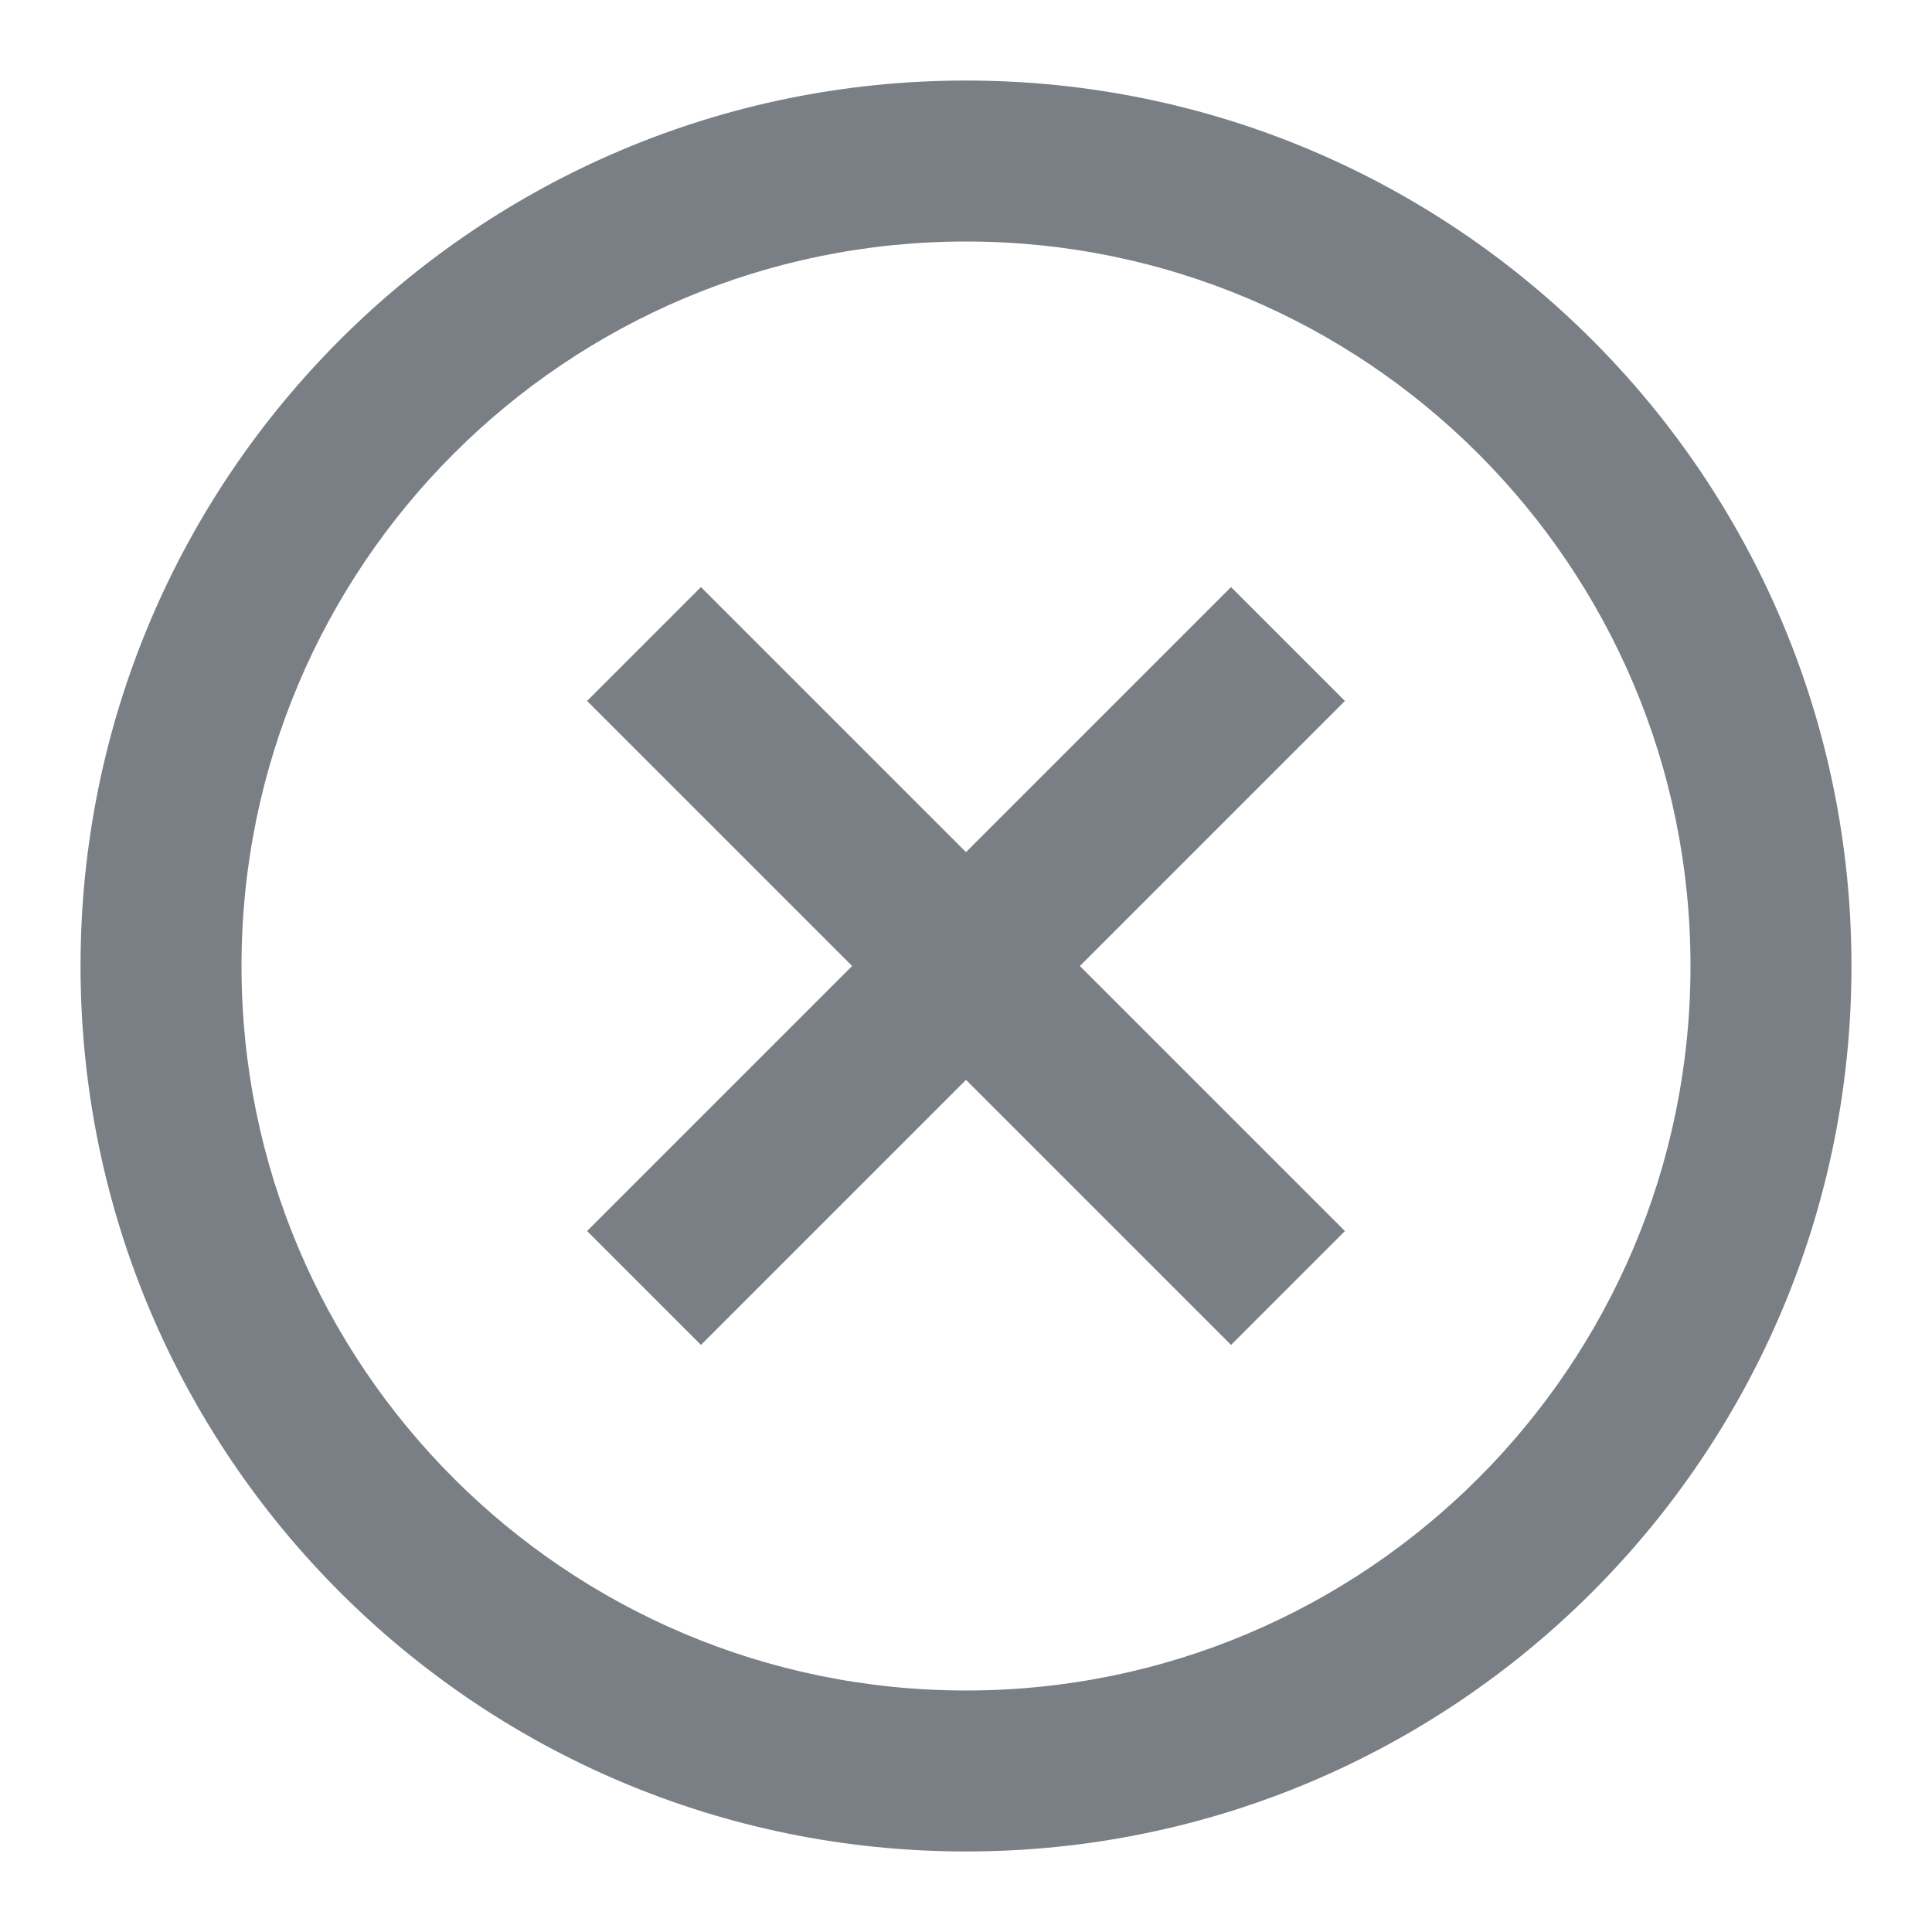 <svg width="16" height="16" viewBox="0 0 16 16" fill="none" xmlns="http://www.w3.org/2000/svg">
<path fill-rule="evenodd" clip-rule="evenodd" d="M8 15.333C3.95 15.333 0.667 12.05 0.667 8C0.667 3.95 3.95 0.667 8 0.667C12.05 0.667 15.333 3.95 15.333 8C15.333 12.05 12.05 15.333 8 15.333ZM8 14C11.313 14 14 11.314 14 8C14 4.686 11.313 2 8 2C4.686 2 2 4.686 2 8C2 11.314 4.686 14 8 14ZM5.805 11.138L8 8.943L10.195 11.138L11.138 10.195L8.943 8L11.138 5.805L10.195 4.862L8 7.057L5.805 4.862L4.862 5.805L7.057 8L4.862 10.195L5.805 11.138Z" fill="#797F84"/>
</svg>

